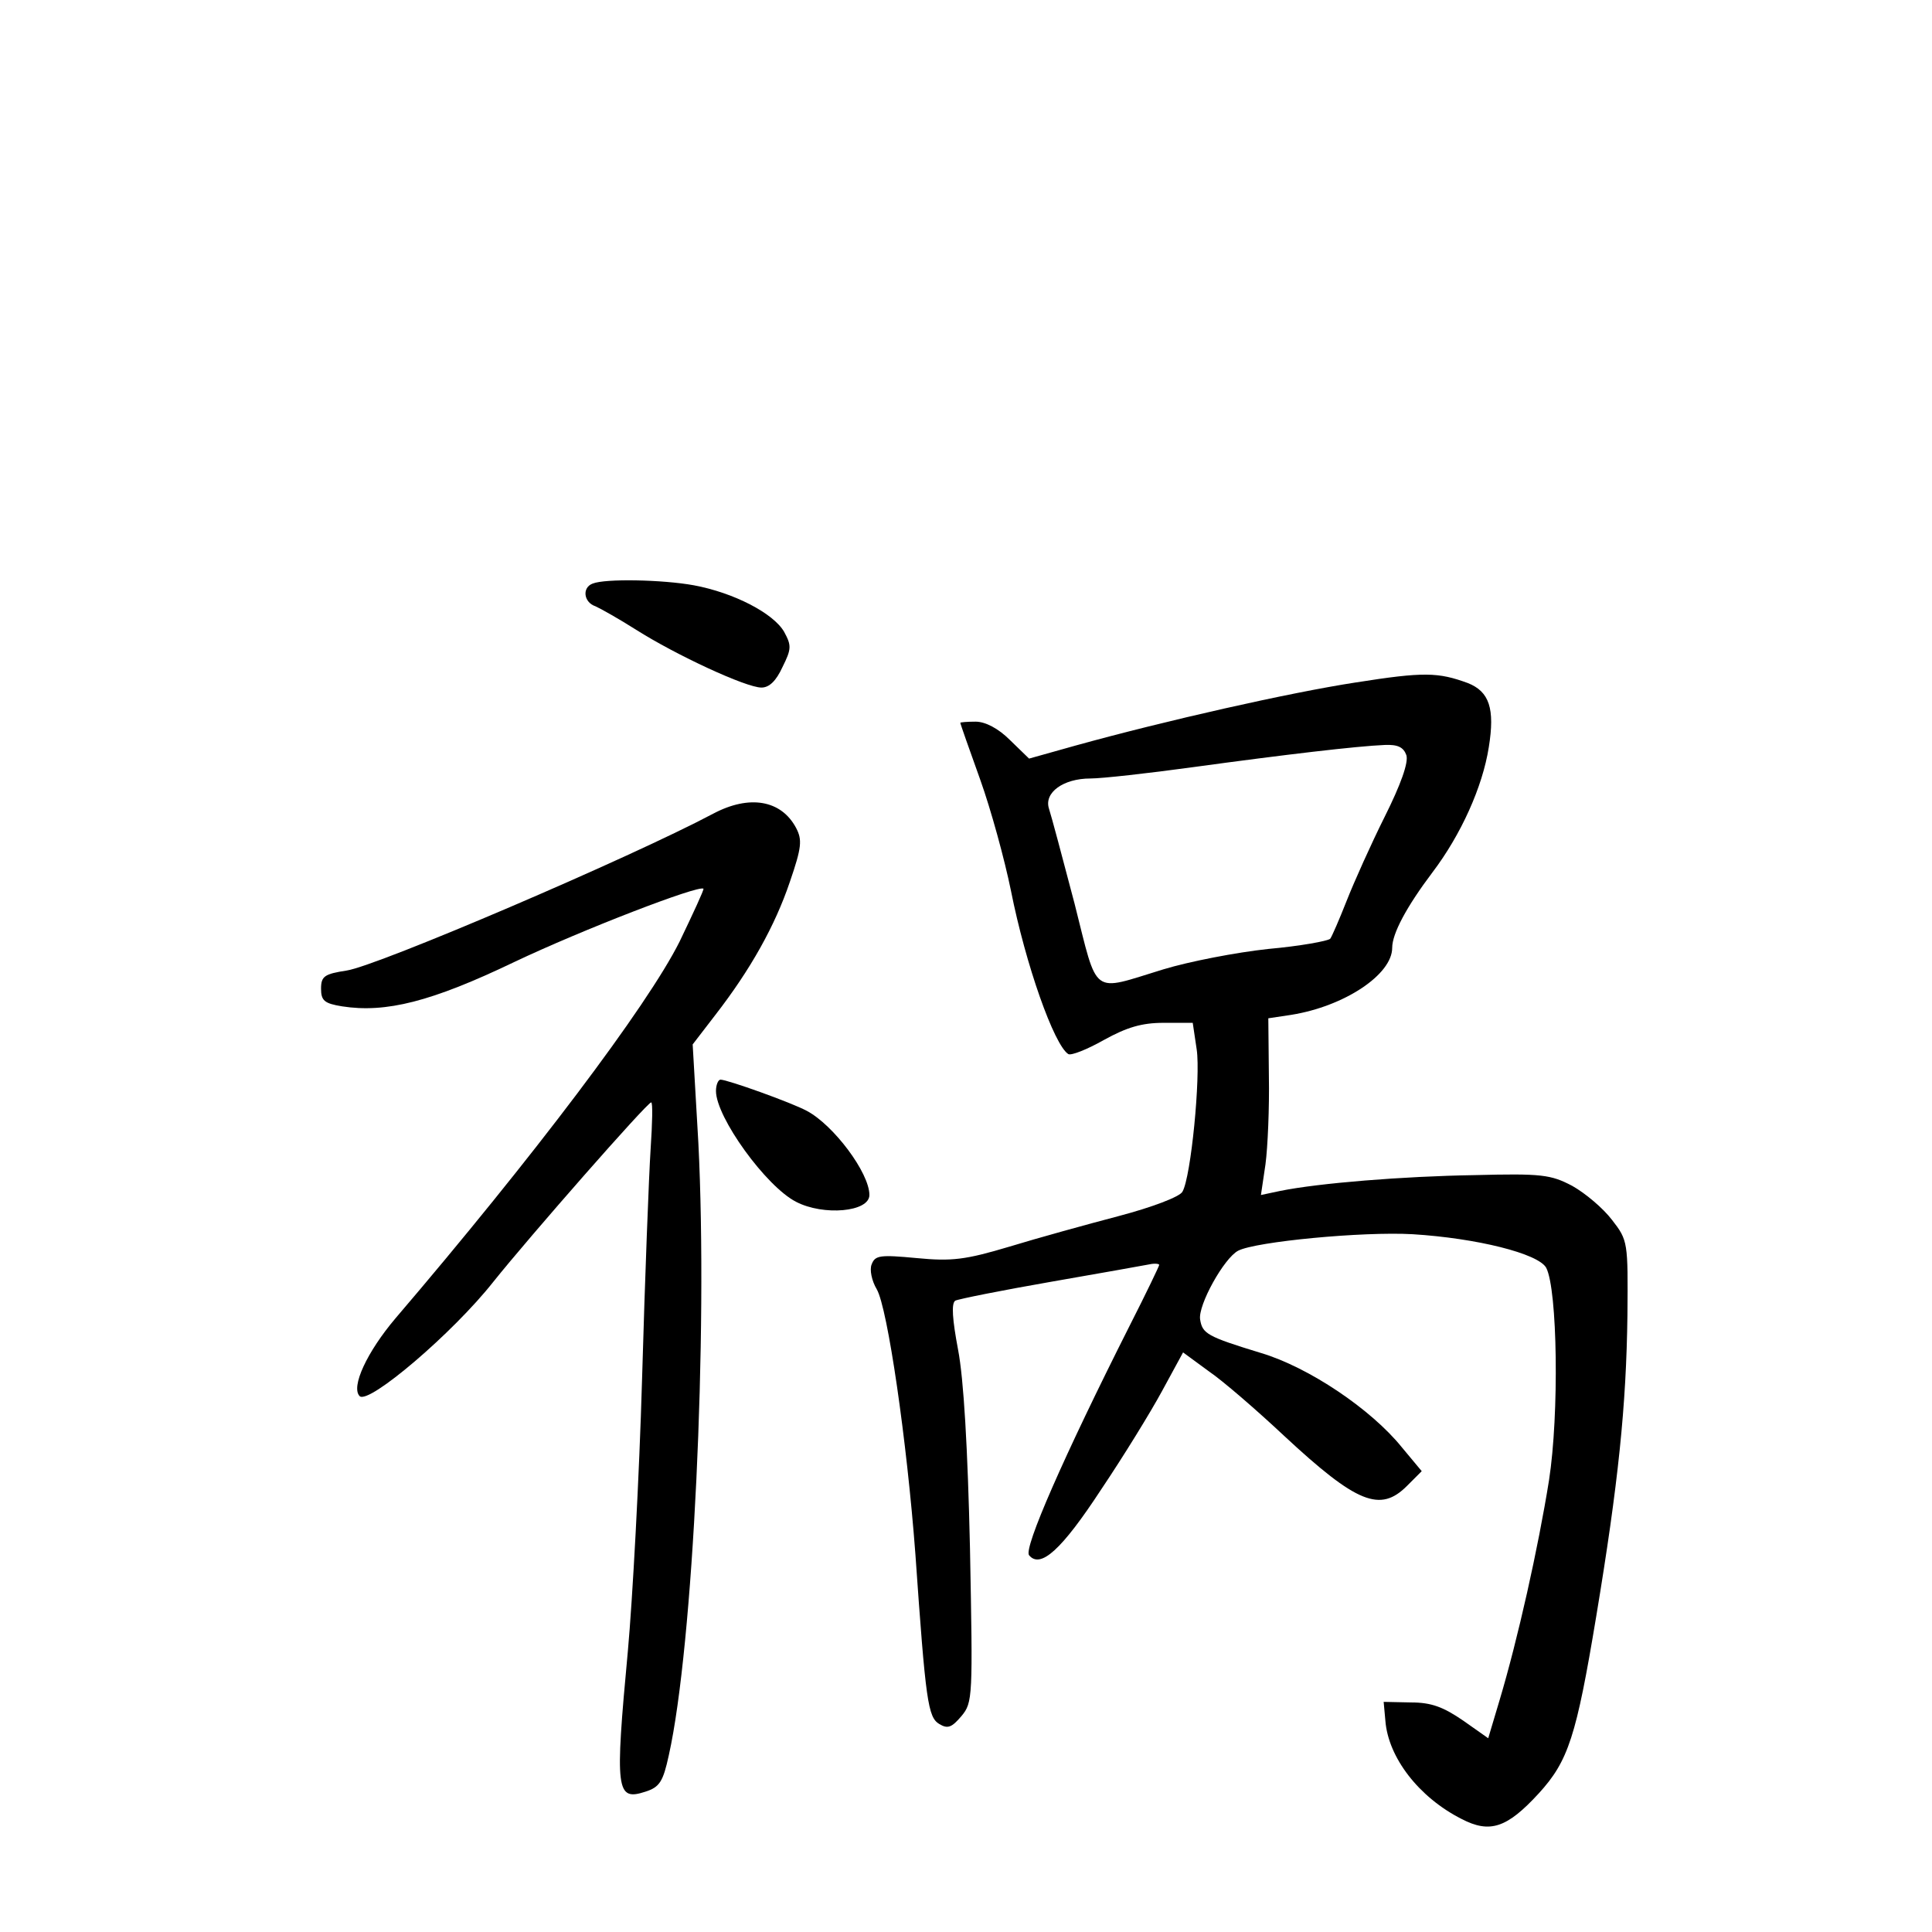 <?xml version="1.0" standalone="no"?>
<!DOCTYPE svg PUBLIC "-//W3C//DTD SVG 20010904//EN"
 "http://www.w3.org/TR/2001/REC-SVG-20010904/DTD/svg10.dtd">
<svg version="1.0" xmlns="http://www.w3.org/2000/svg"
 width="340pt" height="340pt" viewBox="0 0 340 340"
 preserveAspectRatio="xMidYMid meet">
<g transform="translate(0,340) scale(0.1,-0.1)"
fill="#000000" stroke="none">
<path d="M1043 2373 c-19 -7 -16 -33 5 -40 9 -4 41 -22 71 -41 71 -45 194
-102 221 -102 14 0 26 12 37 36 16 32 16 38 3 62 -19 33 -89 69 -159 82 -55
10 -156 12 -178 3z"/>
<path d="M2386 2199 c-117 -18 -334 -67 -493 -111 l-82 -23 -34 33 c-20 20
-43 32 -60 32 -15 0 -27 -1 -27 -2 0 -2 16 -47 35 -100 19 -53 43 -141 54
-195 26 -131 76 -272 101 -288 5 -3 33 8 63 25 40 22 66 30 105 30 l51 0 7
-47 c7 -48 -10 -224 -25 -250 -4 -9 -55 -28 -112 -43 -57 -15 -144 -39 -193
-54 -77 -23 -101 -26 -163 -20 -64 6 -73 5 -79 -11 -4 -9 0 -29 9 -44 19 -33
53 -266 68 -467 18 -258 22 -286 42 -298 15 -9 22 -6 39 14 20 24 20 33 15
295 -4 177 -11 298 -21 350 -10 53 -12 81 -5 86 6 3 81 18 167 33 86 15 165
29 175 31 9 2 17 1 17 -1 0 -2 -23 -50 -52 -107 -116 -230 -187 -392 -177
-404 20 -24 57 9 127 116 39 58 87 136 107 173 l37 68 45 -33 c25 -17 85 -69
133 -114 128 -119 169 -135 216 -88 l26 26 -35 42 c-54 67 -164 141 -248 166
-95 29 -103 34 -107 59 -4 25 42 108 67 121 31 16 219 34 307 29 113 -7 221
-34 235 -59 20 -38 23 -258 5 -374 -19 -119 -55 -280 -87 -387 l-20 -67 -44
31 c-35 24 -56 32 -92 32 l-48 1 3 -33 c5 -65 59 -135 134 -173 50 -26 80 -16
136 45 52 57 66 100 101 311 39 235 53 371 55 531 1 128 1 131 -27 167 -16 21
-47 47 -70 60 -38 20 -54 22 -172 19 -125 -2 -275 -14 -343 -28 l-33 -7 8 54
c4 30 7 100 6 155 l-1 102 40 6 c94 15 178 71 178 118 0 25 25 72 71 133 50
66 88 150 99 220 11 68 1 98 -37 113 -52 19 -77 20 -197 1z m89 -128 c4 -13
-10 -52 -38 -108 -24 -48 -54 -115 -67 -148 -13 -33 -26 -63 -29 -67 -4 -4
-53 -13 -109 -18 -56 -6 -139 -22 -185 -36 -128 -39 -114 -50 -156 116 -21 80
-41 155 -45 167 -9 28 25 53 73 53 20 0 101 9 181 20 161 22 288 37 337 39 23
1 33 -4 38 -18z"/>
<path d="M1255 1968 c-147 -78 -591 -268 -645 -276 -39 -6 -45 -10 -45 -32 0
-21 6 -26 37 -31 77 -12 157 8 303 78 120 57 325 136 333 129 1 -2 -18 -43
-42 -93 -57 -114 -259 -381 -500 -663 -50 -59 -79 -121 -63 -137 16 -15 164
111 235 201 64 80 271 316 278 316 3 0 2 -37 -1 -82 -3 -46 -10 -227 -15 -403
-5 -176 -17 -392 -25 -480 -23 -247 -21 -265 31 -248 25 8 31 18 41 64 43 192
69 742 52 1078 l-10 173 40 52 c62 80 105 157 131 234 21 61 22 74 11 95 -26
49 -82 59 -146 25z"/>
<path d="M1260 1480 c0 -46 88 -168 141 -195 48 -25 129 -18 129 12 0 39 -63
123 -110 148 -28 15 -140 55 -152 55 -4 0 -8 -9 -8 -20z"/>
</g>
</svg>
